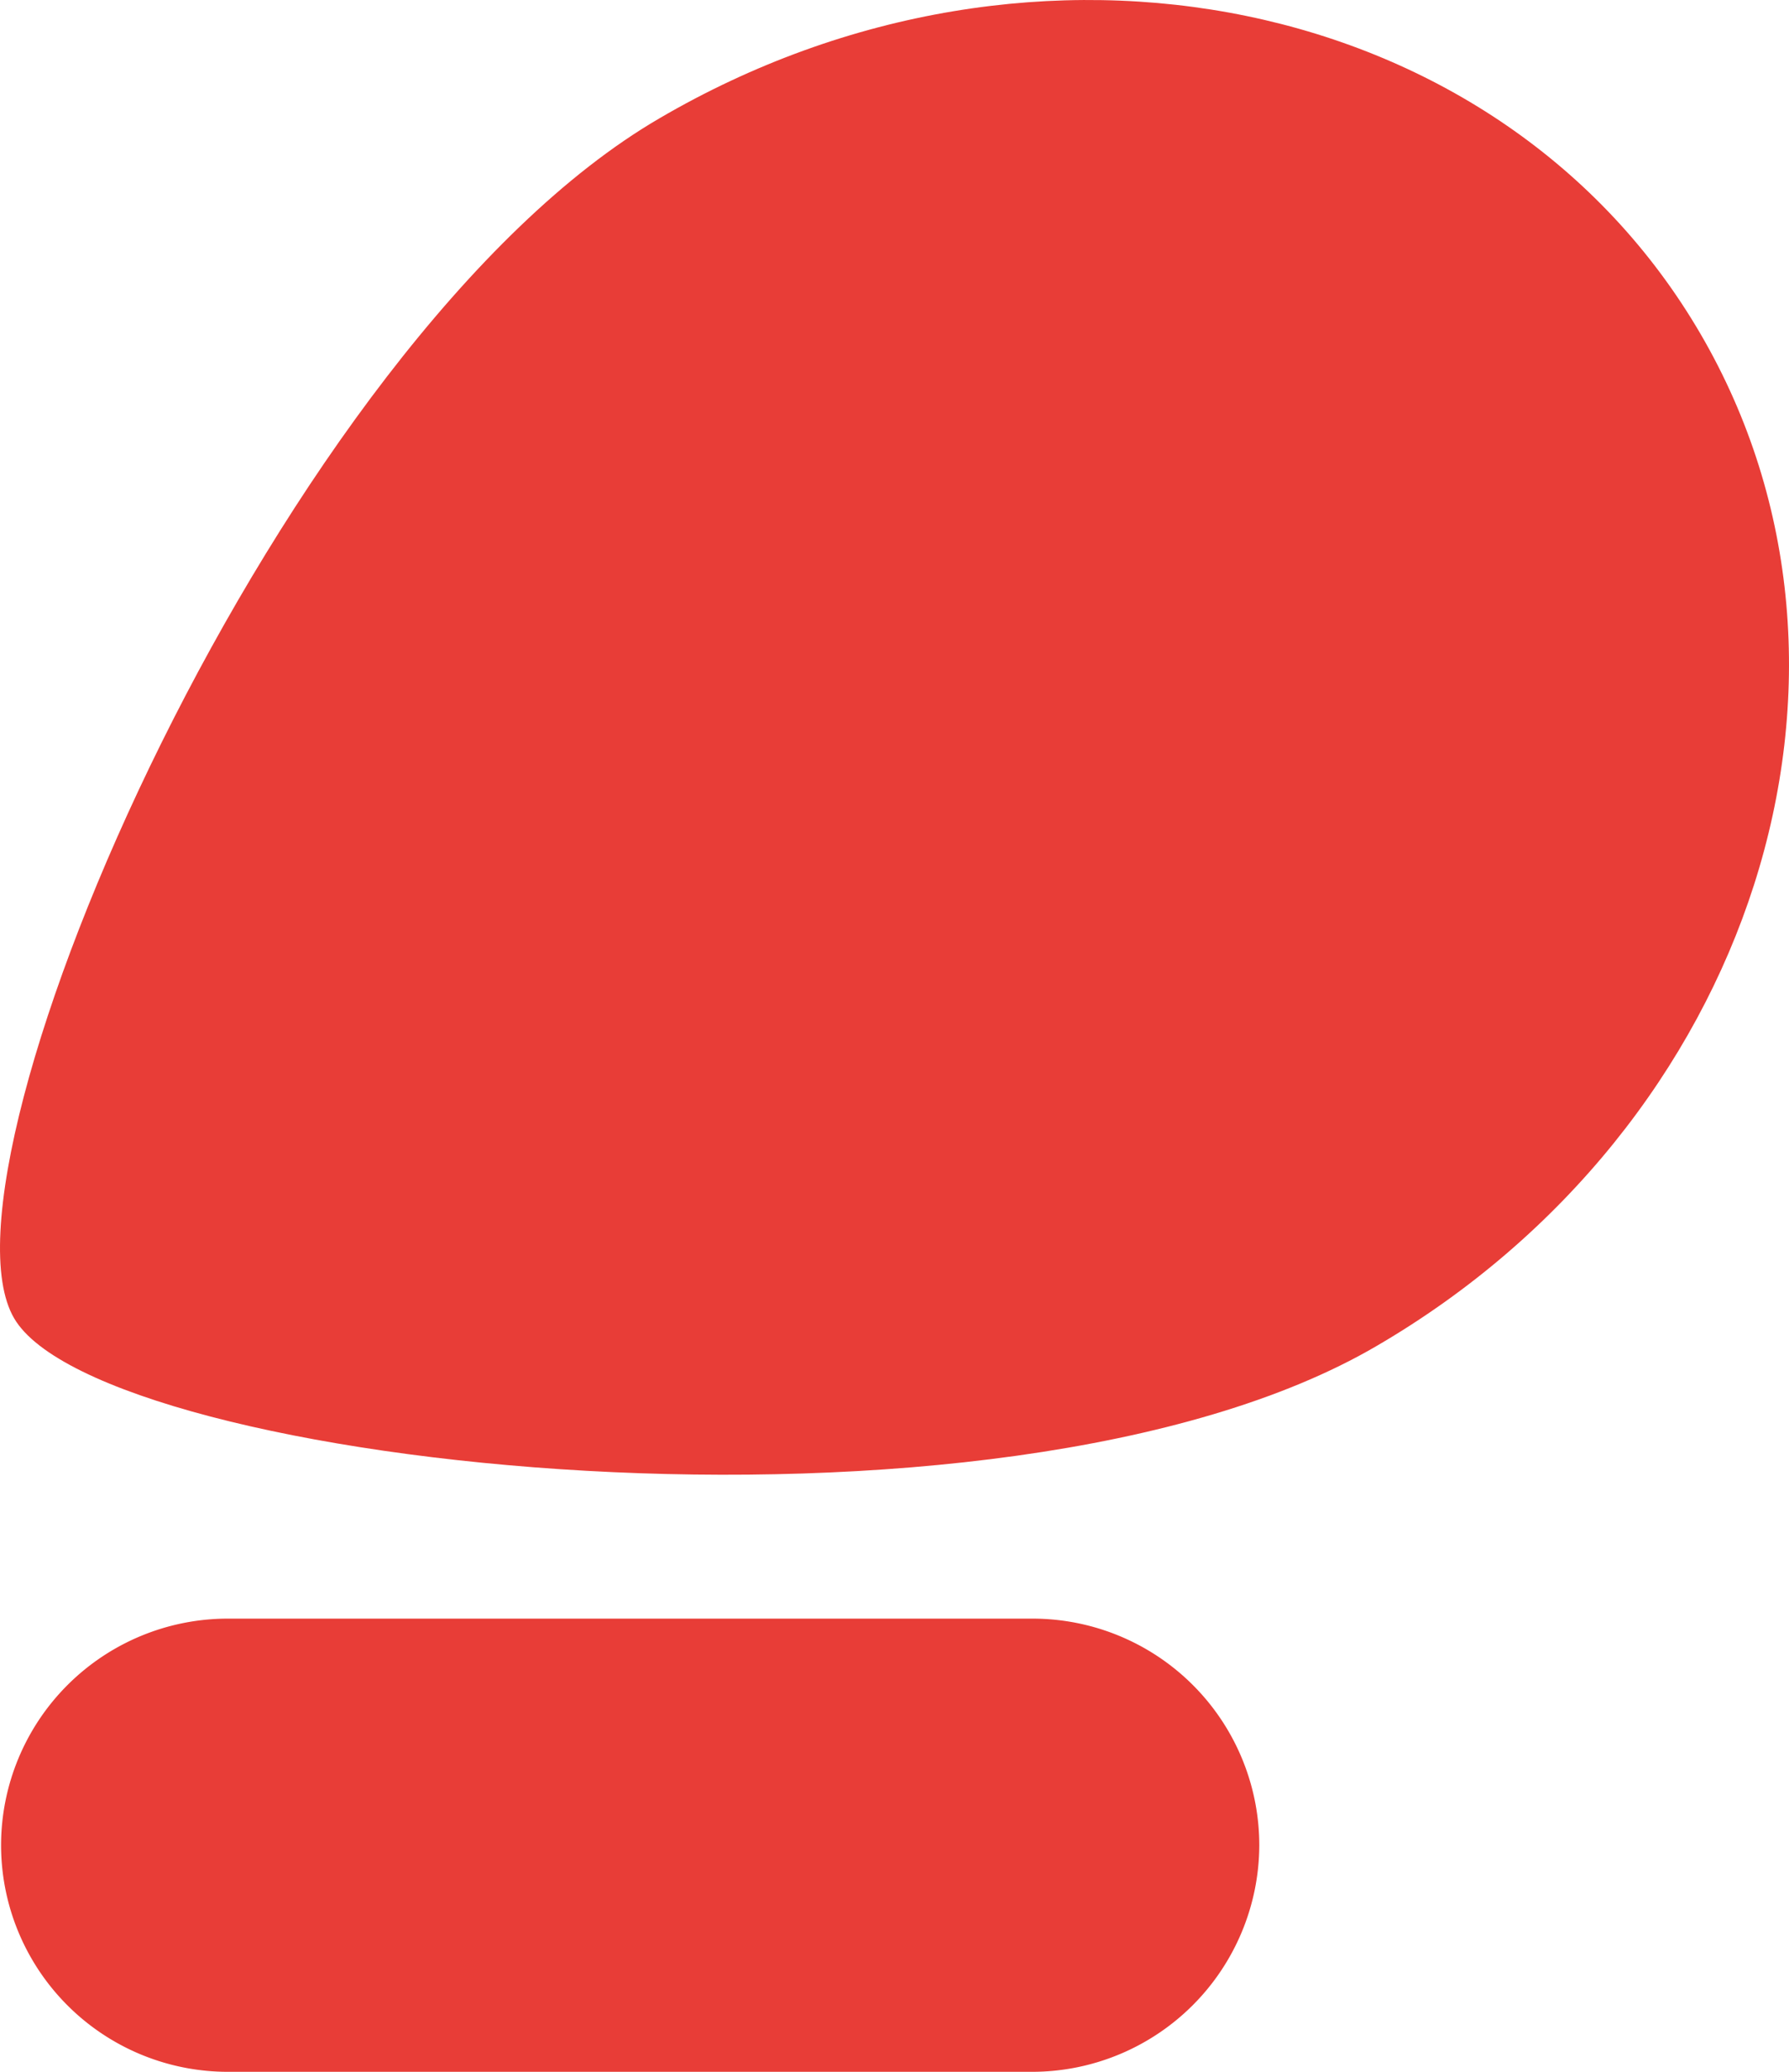 <svg id="b42f42dc-036c-4ea4-a231-24be5bad590b" data-name="Layer 1" xmlns="http://www.w3.org/2000/svg" viewBox="0 0 141.792 164.237"><defs><style>.f25f1500-7e2b-4933-8896-6d6ed7c3b14c{fill:#e83d37;}</style></defs><path class="f25f1500-7e2b-4933-8896-6d6ed7c3b14c" d="M153.875,34.336c-15.692-26.91-52.649-34.549-82.518-17.068-29.869,17.412-58.293,82.862-51.135,95.113,6.882,11.837,78.114,19.683,107.983,2.202C158.073,97.171,169.566,61.245,153.875,34.336Z" transform="translate(-19.104 -7.881)"/><path class="f25f1500-7e2b-4933-8896-6d6ed7c3b14c" d="M100.95,172.119H37.152a17.976,17.976,0,0,1-17.963-17.963h0a17.976,17.976,0,0,1,17.963-17.963h63.799A17.976,17.976,0,0,1,118.913,154.156h0A18.02,18.02,0,0,1,100.95,172.119Z" transform="translate(-19.104 -7.881)"/></svg>